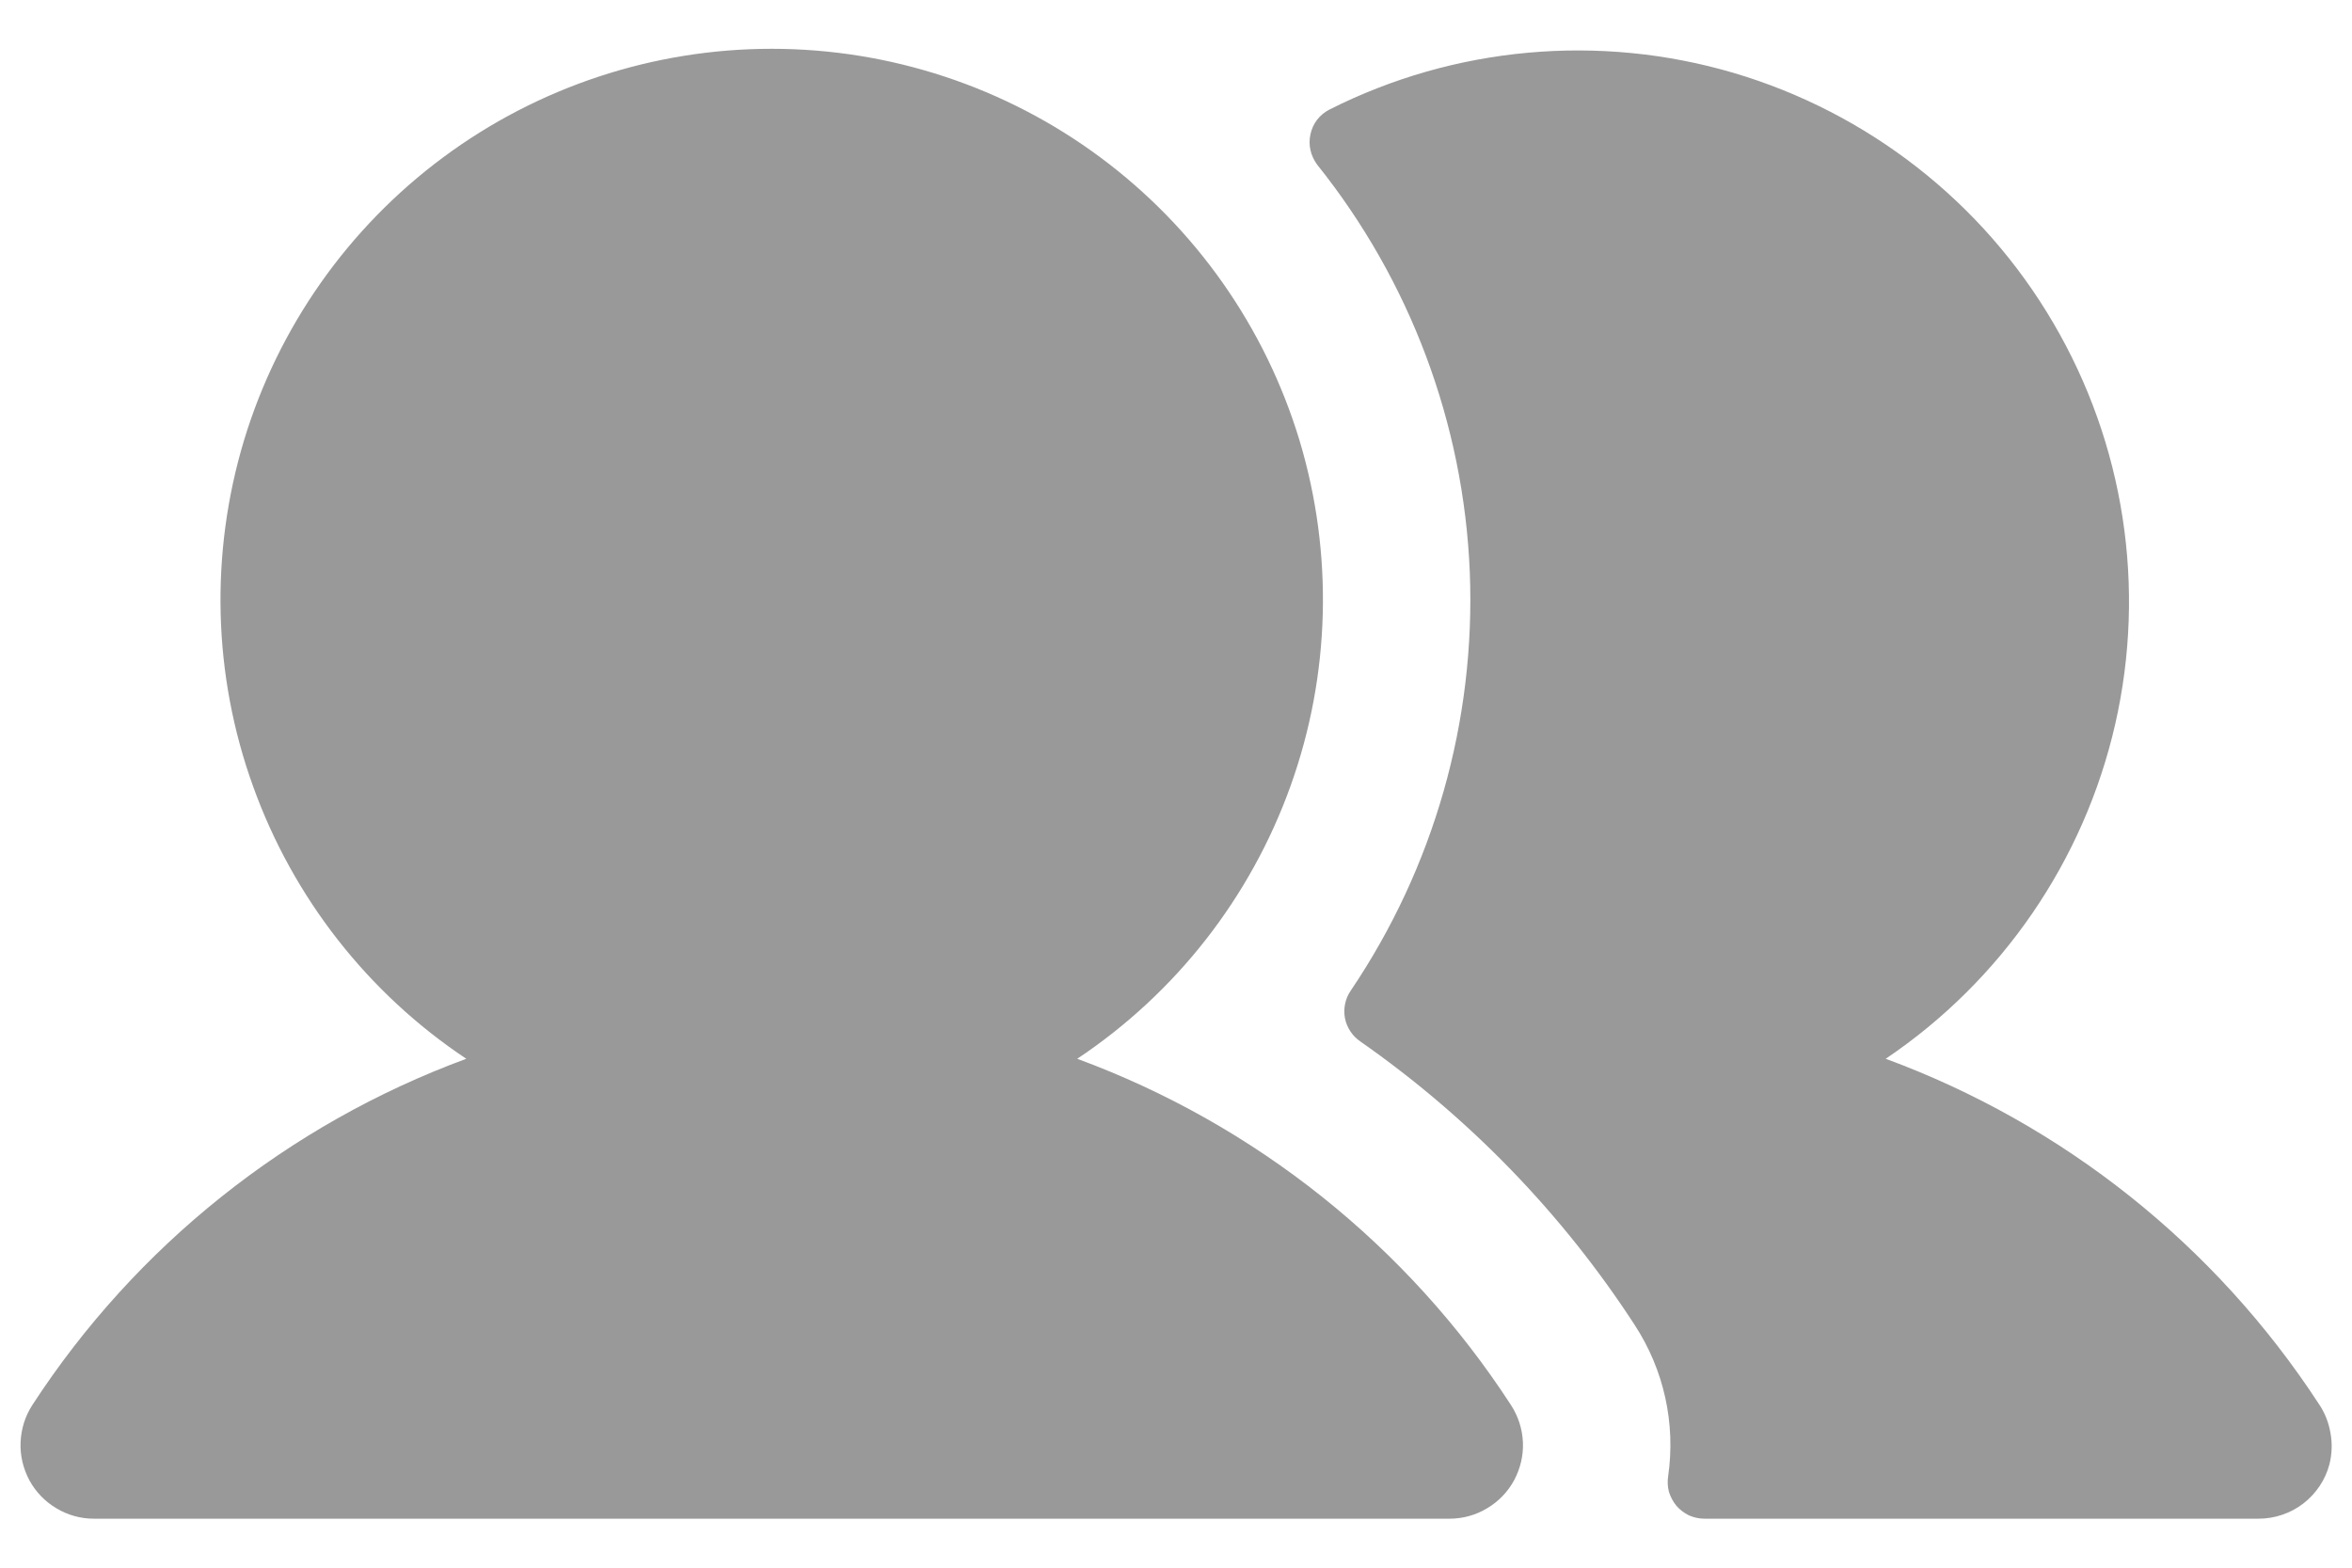 <svg width="12" height="8" viewBox="0 0 12 8" fill="none" xmlns="http://www.w3.org/2000/svg">
<path d="M7.709 7.17C7.746 7.227 7.767 7.292 7.77 7.36C7.773 7.427 7.757 7.494 7.725 7.554C7.693 7.613 7.645 7.663 7.587 7.697C7.529 7.732 7.463 7.75 7.395 7.75H0.479C0.412 7.75 0.346 7.732 0.288 7.697C0.23 7.663 0.182 7.613 0.15 7.554C0.118 7.494 0.102 7.427 0.105 7.36C0.108 7.292 0.128 7.227 0.165 7.17C0.693 6.358 1.47 5.738 2.379 5.403C1.876 5.068 1.495 4.58 1.291 4.012C1.086 3.444 1.071 2.825 1.245 2.247C1.42 1.669 1.776 1.163 2.261 0.803C2.746 0.443 3.334 0.249 3.937 0.249C4.541 0.249 5.129 0.443 5.614 0.803C6.099 1.163 6.455 1.669 6.63 2.247C6.804 2.825 6.788 3.444 6.584 4.012C6.38 4.58 5.999 5.068 5.496 5.403C6.405 5.738 7.182 6.358 7.709 7.17ZM11.83 7.163C11.302 6.354 10.527 5.737 9.621 5.403C10.214 5.003 10.633 4.392 10.792 3.695C10.951 2.997 10.838 2.265 10.476 1.648C10.115 1.031 9.531 0.575 8.845 0.372C8.159 0.17 7.421 0.237 6.783 0.559C6.758 0.572 6.737 0.589 6.72 0.611C6.703 0.633 6.692 0.658 6.686 0.685C6.68 0.712 6.68 0.74 6.686 0.766C6.692 0.793 6.704 0.818 6.72 0.84C7.195 1.433 7.468 2.162 7.499 2.92C7.529 3.679 7.316 4.427 6.891 5.056C6.863 5.097 6.853 5.148 6.862 5.196C6.872 5.245 6.9 5.287 6.941 5.315C7.496 5.703 7.971 6.193 8.34 6.761C8.489 6.989 8.55 7.263 8.511 7.533C8.507 7.559 8.508 7.587 8.515 7.613C8.523 7.639 8.536 7.663 8.553 7.684C8.571 7.705 8.593 7.721 8.617 7.733C8.642 7.744 8.669 7.75 8.696 7.75H11.523C11.605 7.75 11.686 7.723 11.751 7.673C11.817 7.622 11.864 7.552 11.885 7.472C11.898 7.42 11.9 7.365 11.89 7.312C11.881 7.259 11.861 7.208 11.83 7.163Z" fill="#999999"/>
</svg>
